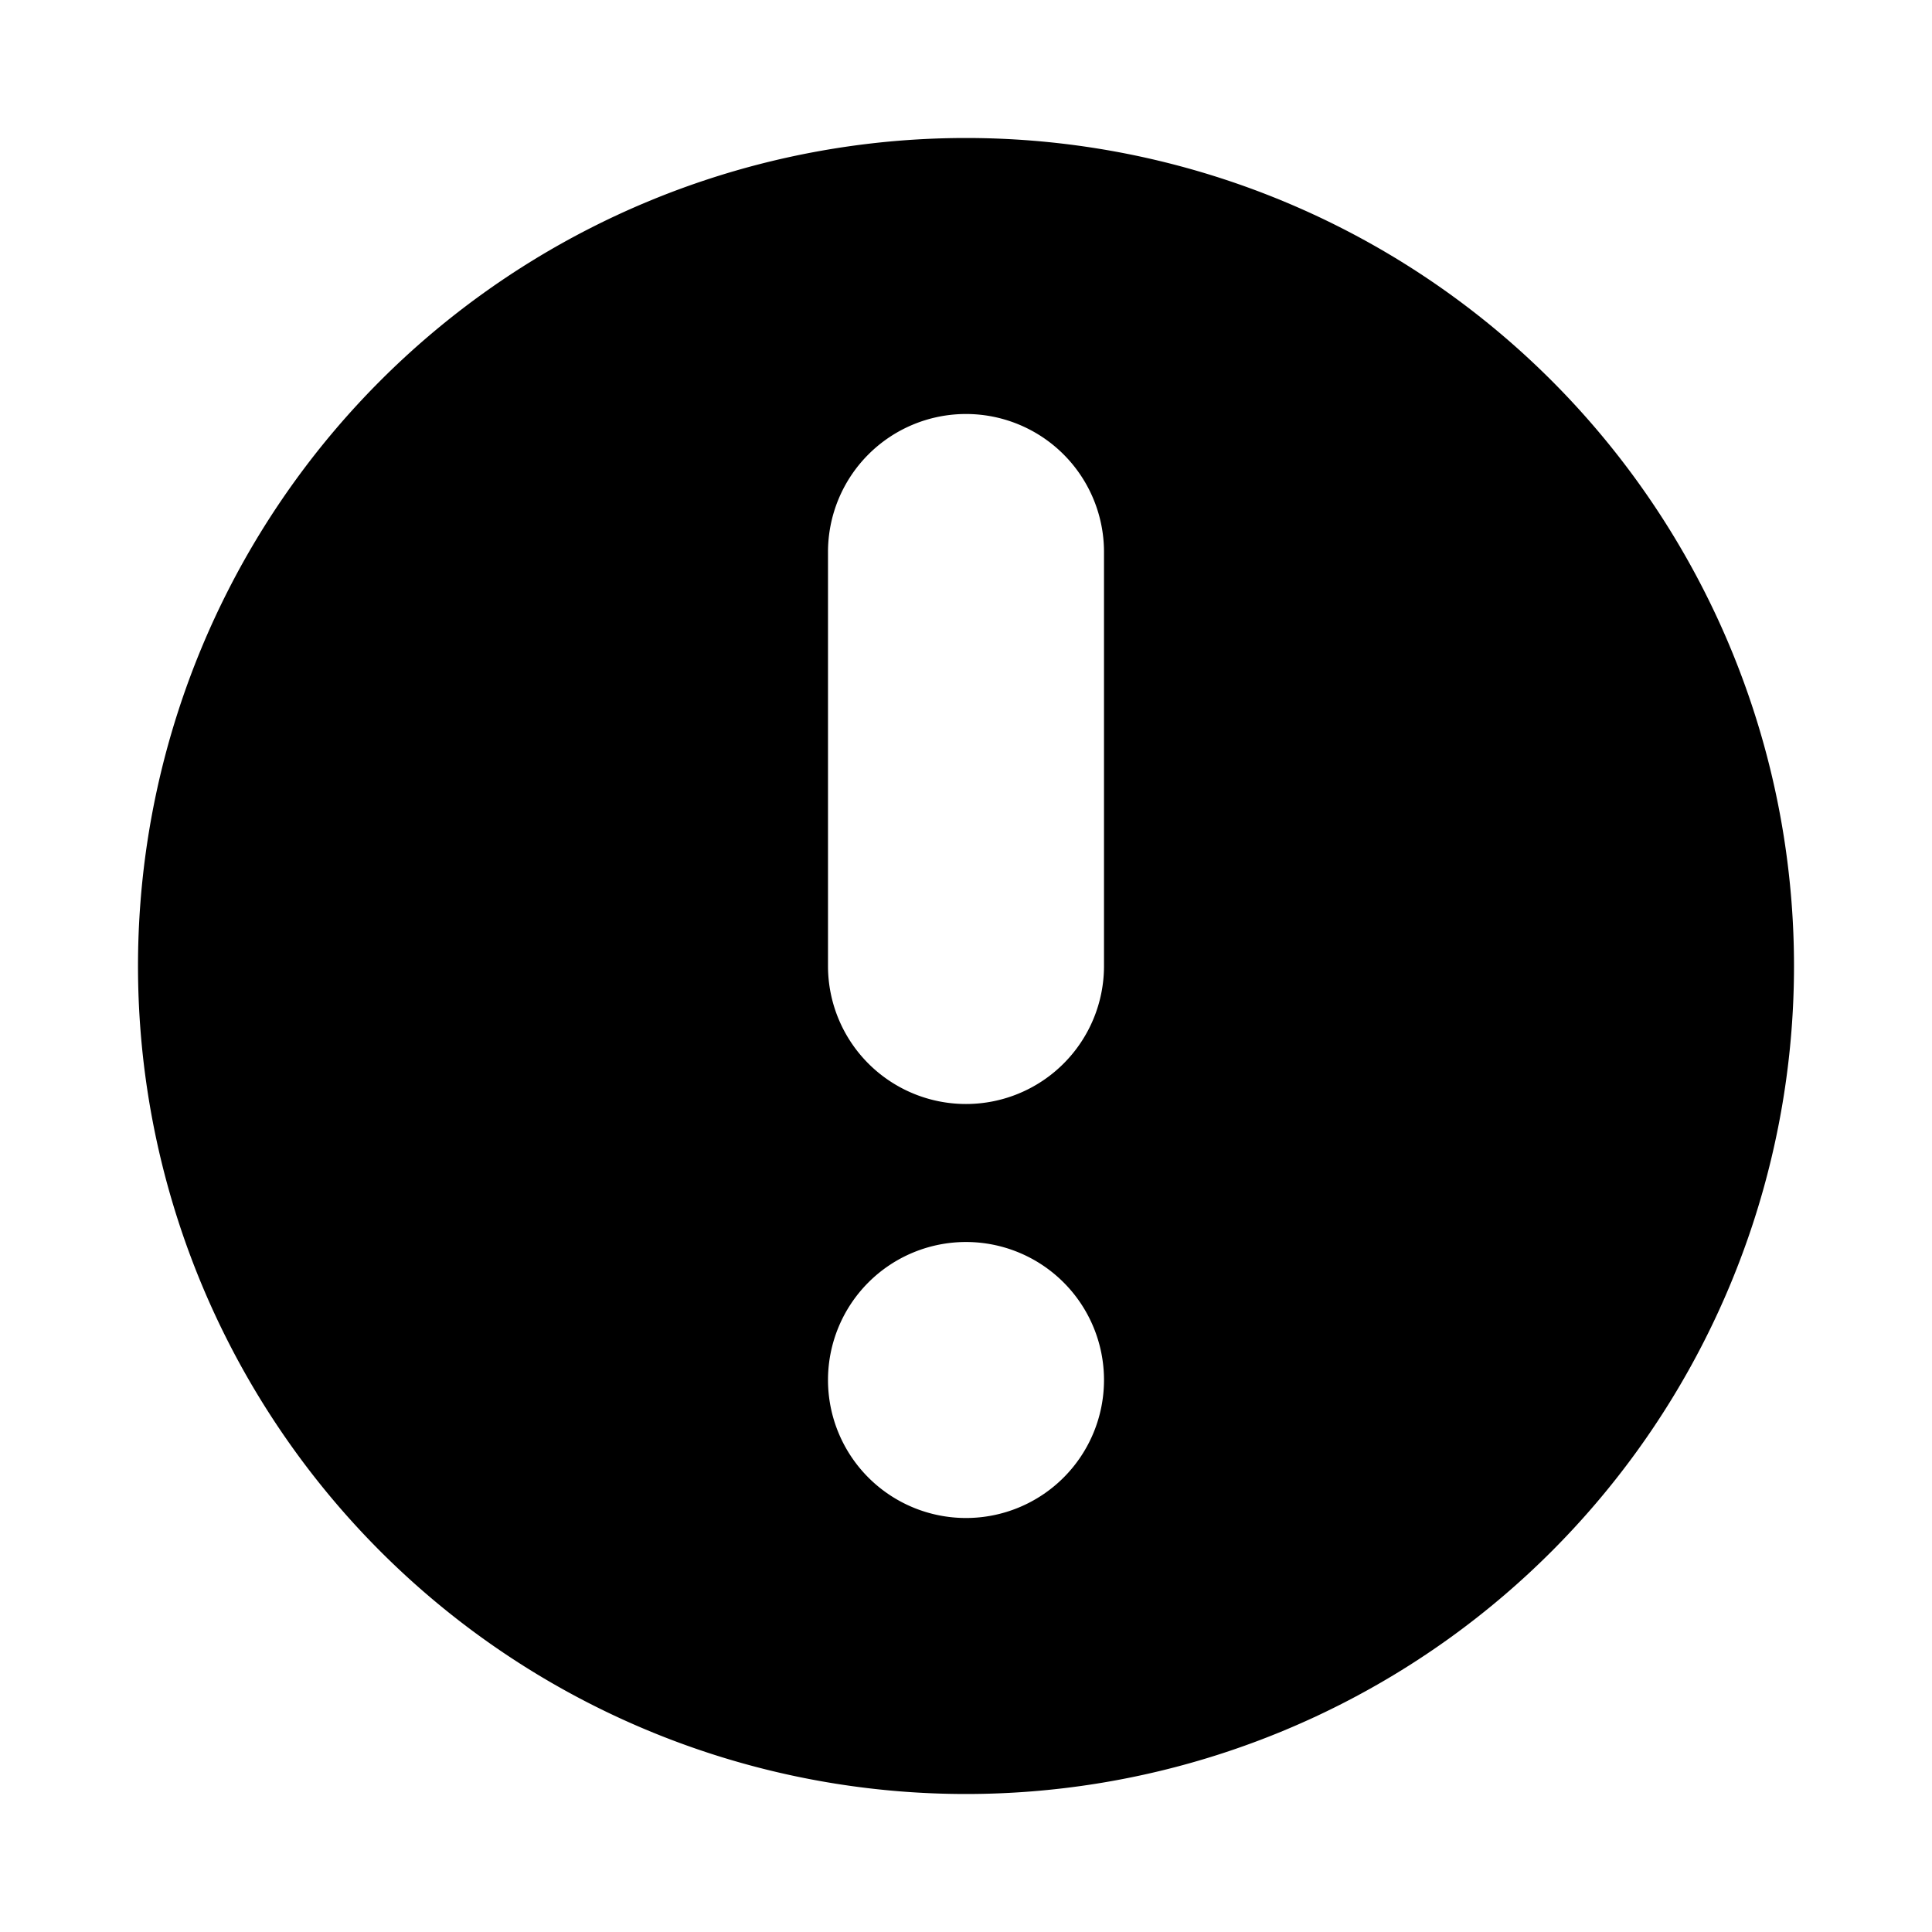<svg width="14" height="14" viewBox="0 0 14 14" fill="none" xmlns="http://www.w3.org/2000/svg"><path d="M7 13A6 6 0 1 1 7 1a6 6 0 0 1 0 12ZM7 3a1 1 0 0 0-1 1v3a1 1 0 0 0 2 0V4a1 1 0 0 0-1-1Zm0 6a1 1 0 1 0 0 2 1 1 0 0 0 0-2Z" fill="#000"/></svg>